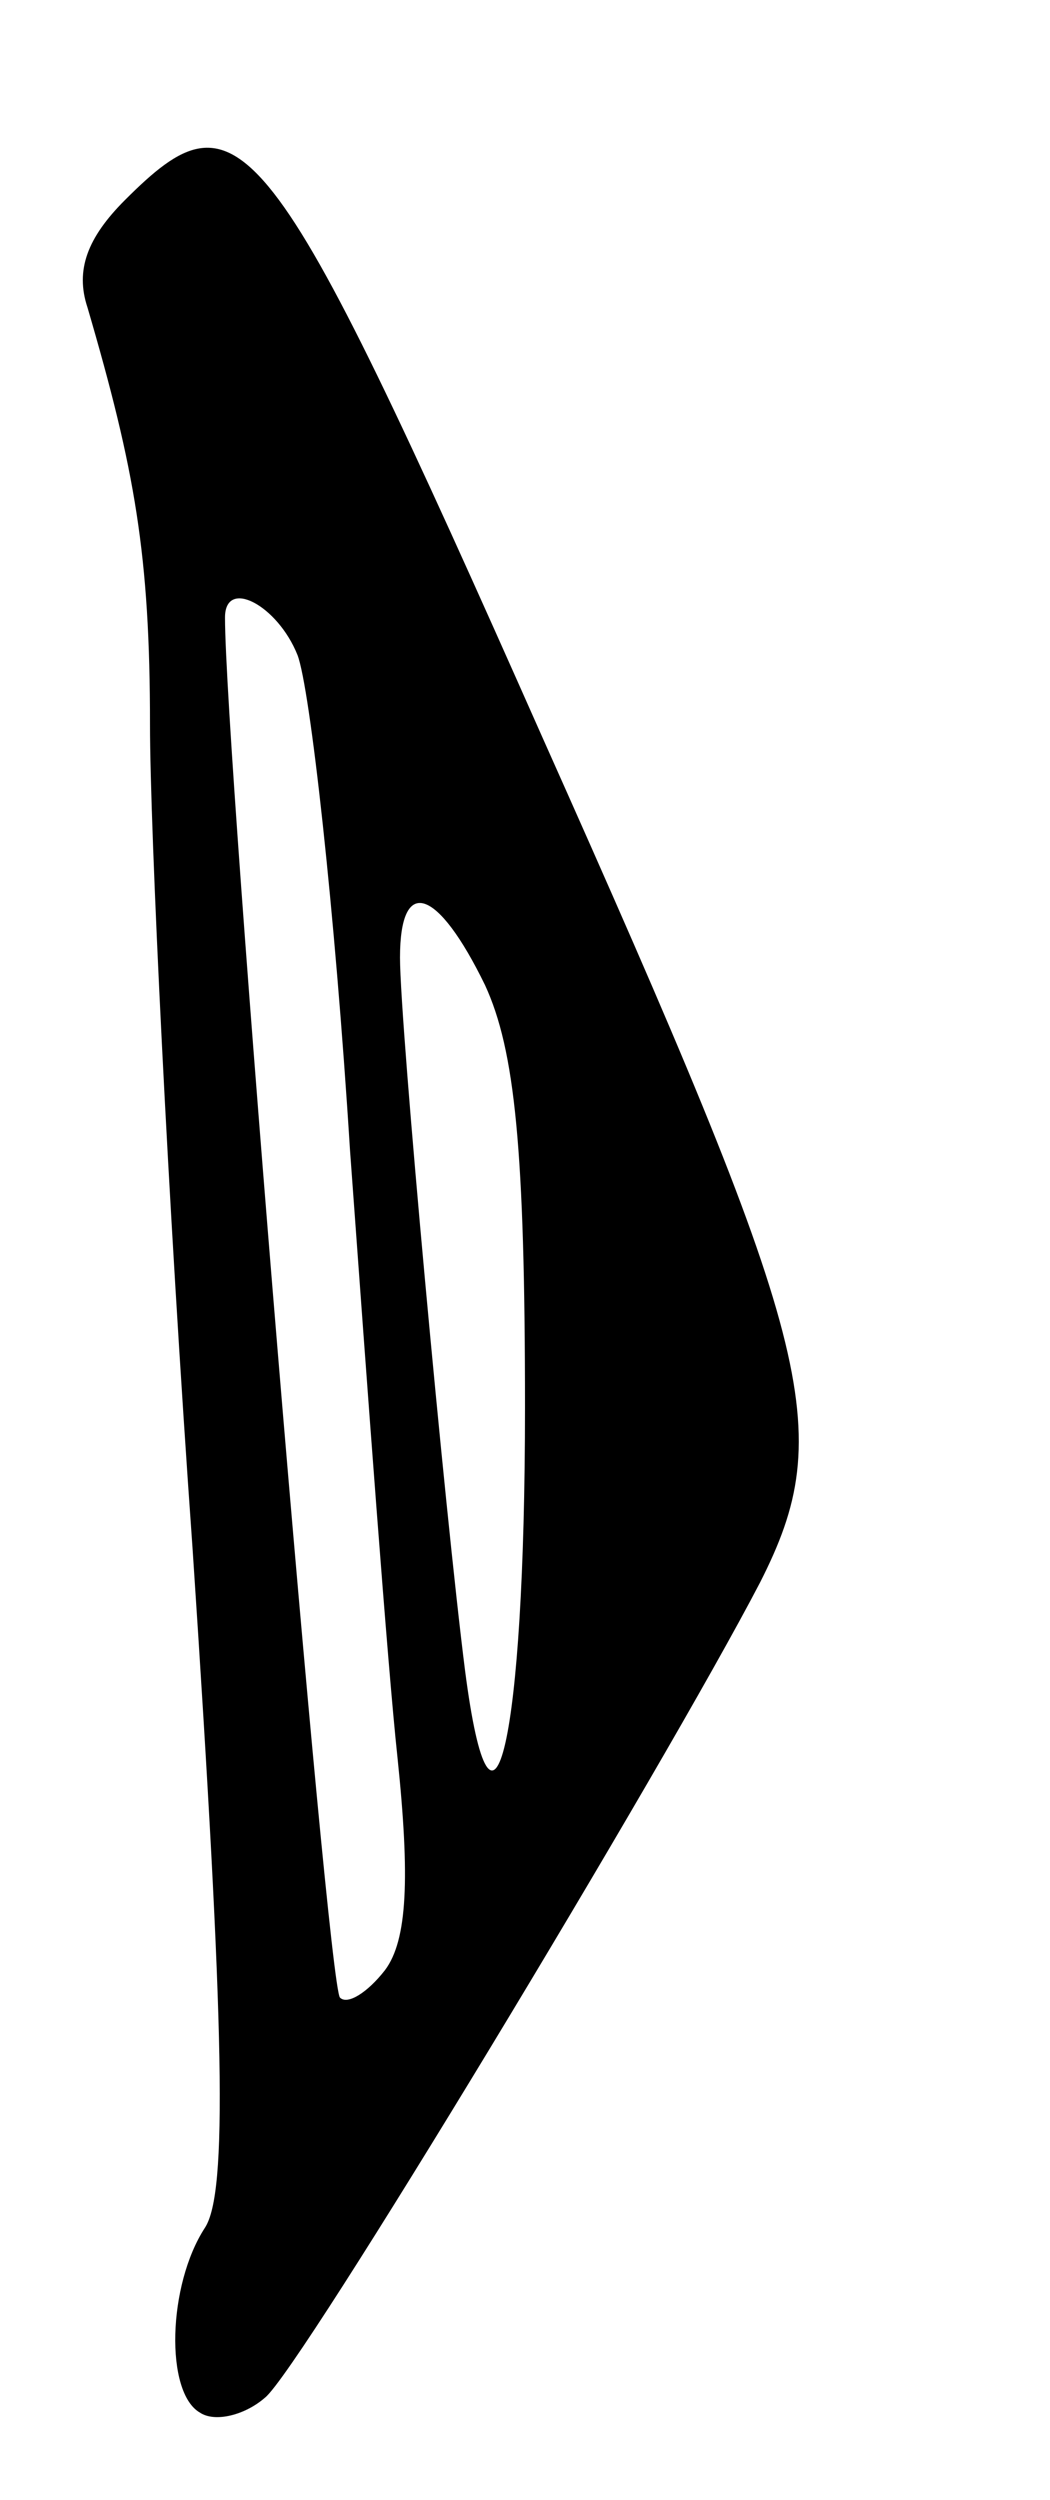 <?xml version="1.0" standalone="no"?>
<!DOCTYPE svg PUBLIC "-//W3C//DTD SVG 20010904//EN"
 "http://www.w3.org/TR/2001/REC-SVG-20010904/DTD/svg10.dtd">
<svg version="1.0" xmlns="http://www.w3.org/2000/svg"
 width="42pt" height="100pt" viewBox="0 0 42 100"
 preserveAspectRatio="xMidYMid meet">
<g transform="translate(0,100) scale(0.1,-0.1)"
fill="#000000" stroke="none">
<path d="M50 920 c-15 -15 -20 -28 -15 -43 19 -65 25 -99 25 -167 0 -41 7
-189 17 -329 13 -195 14 -258 5 -272 -15 -23 -16 -66 -2 -74 6 -4 18 -1 26 6
14 11 160 253 198 326 31 61 22 94 -87 338 -110 248 -121 261 -167 215z m69
-182 c5 -13 15 -102 21 -198 7 -96 15 -206 19 -243 5 -48 4 -73 -5 -85 -7 -9
-15 -14 -18 -11 -5 5 -46 499 -46 552 0 16 21 5 29 -15z m75 -132 c12 -26 16
-66 16 -169 0 -133 -13 -190 -24 -105 -8 63 -26 258 -26 285 0 33 15 28 34
-11z"/>
</g>
</svg>

